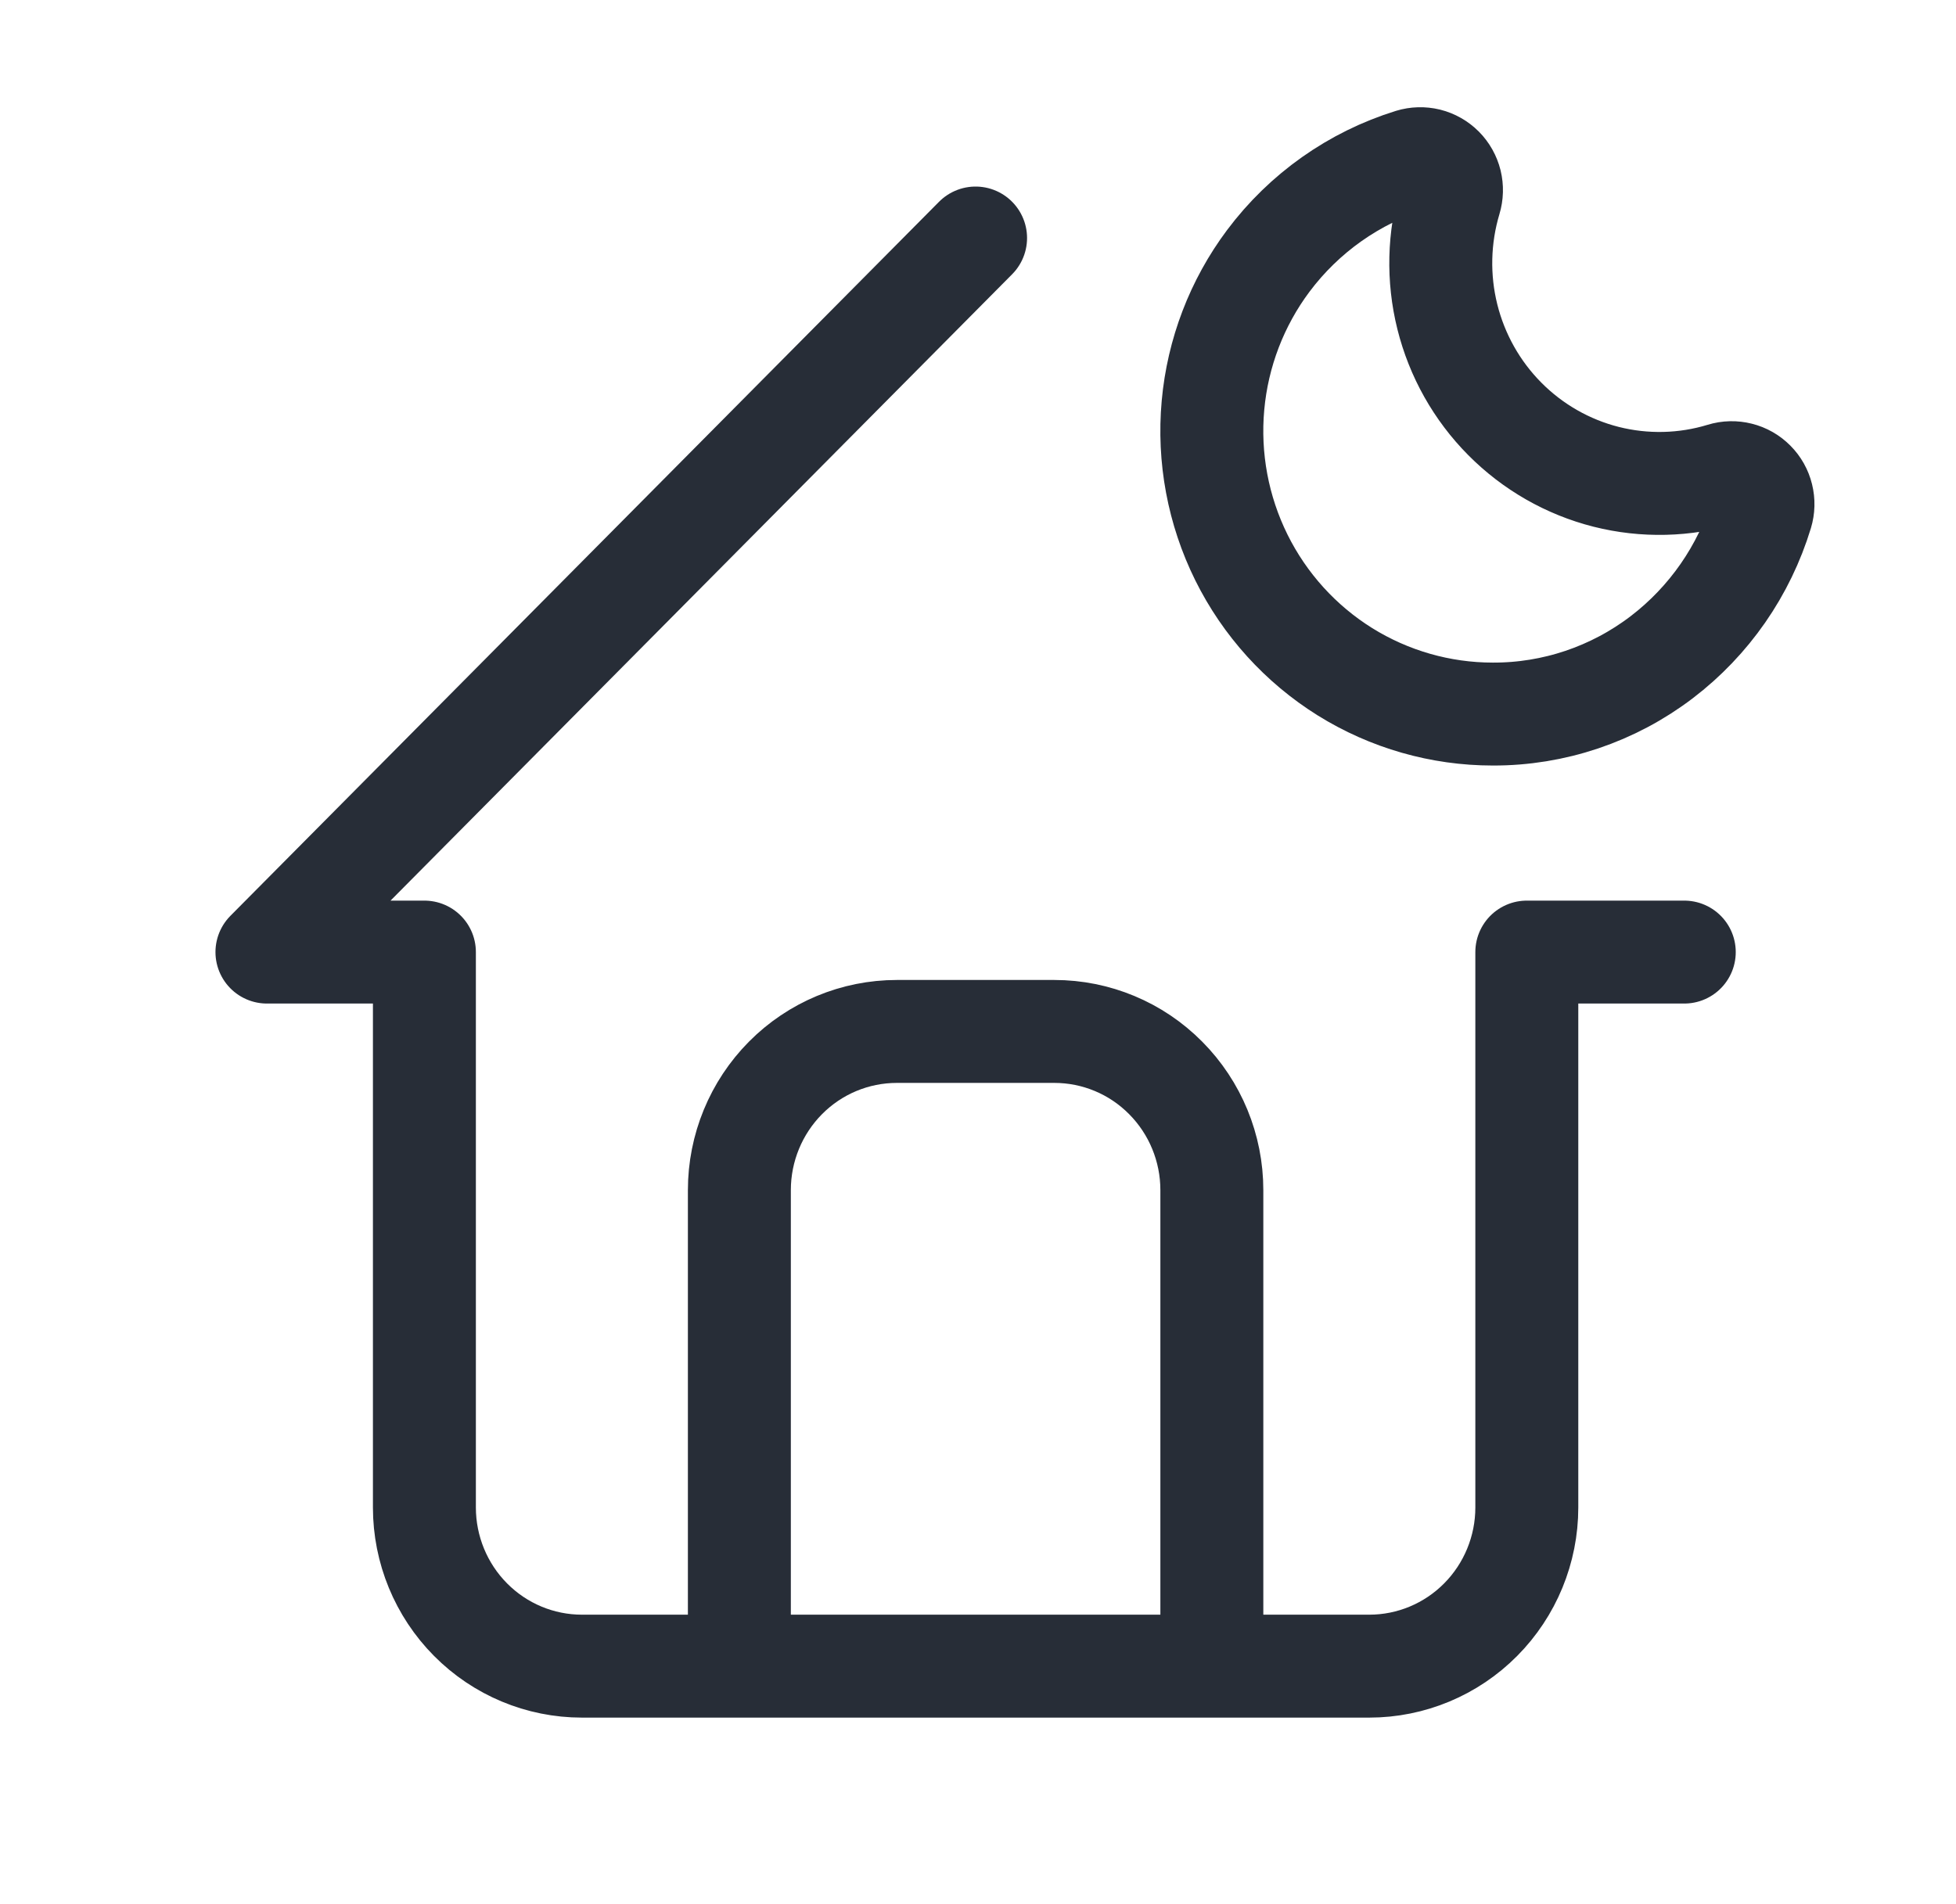 <svg width="38" height="37" viewBox="0 0 38 37" fill="none" xmlns="http://www.w3.org/2000/svg">
<path d="M18.953 4.625L5.186 18.5H8.245V29.292C8.245 30.109 8.568 30.894 9.142 31.472C9.715 32.05 10.493 32.375 11.305 32.375H26.602C27.413 32.375 28.192 32.05 28.765 31.472C29.339 30.894 29.662 30.109 29.662 29.292V18.5H32.721M14.364 32.375V23.125C14.364 22.307 14.687 21.523 15.26 20.945C15.834 20.366 16.612 20.042 17.424 20.042H20.483C21.295 20.042 22.073 20.366 22.646 20.945C23.22 21.523 23.543 22.307 23.543 23.125V32.375" stroke="#272D37" stroke-width="2" stroke-linecap="round" stroke-linejoin="round"/>
<path d="M34.073 9.364C33.995 9.285 33.897 9.229 33.791 9.203C33.684 9.176 33.572 9.178 33.466 9.211C32.731 9.435 31.948 9.453 31.203 9.265C30.458 9.076 29.777 8.687 29.234 8.139C28.691 7.592 28.305 6.906 28.118 6.155C27.931 5.404 27.95 4.615 28.172 3.874C28.204 3.768 28.207 3.655 28.181 3.547C28.154 3.439 28.099 3.341 28.021 3.262C27.943 3.184 27.845 3.128 27.738 3.101C27.631 3.075 27.519 3.078 27.414 3.11C26.307 3.453 25.336 4.139 24.639 5.07C24.029 5.886 23.657 6.858 23.565 7.876C23.473 8.894 23.664 9.917 24.117 10.832C24.57 11.746 25.267 12.515 26.129 13.053C26.992 13.59 27.986 13.875 29.001 13.875C30.185 13.879 31.337 13.491 32.282 12.771C33.205 12.067 33.885 11.088 34.224 9.973C34.256 9.867 34.259 9.755 34.232 9.647C34.206 9.54 34.151 9.442 34.073 9.364Z" stroke="#272D37" stroke-width="2"/>
</svg>
